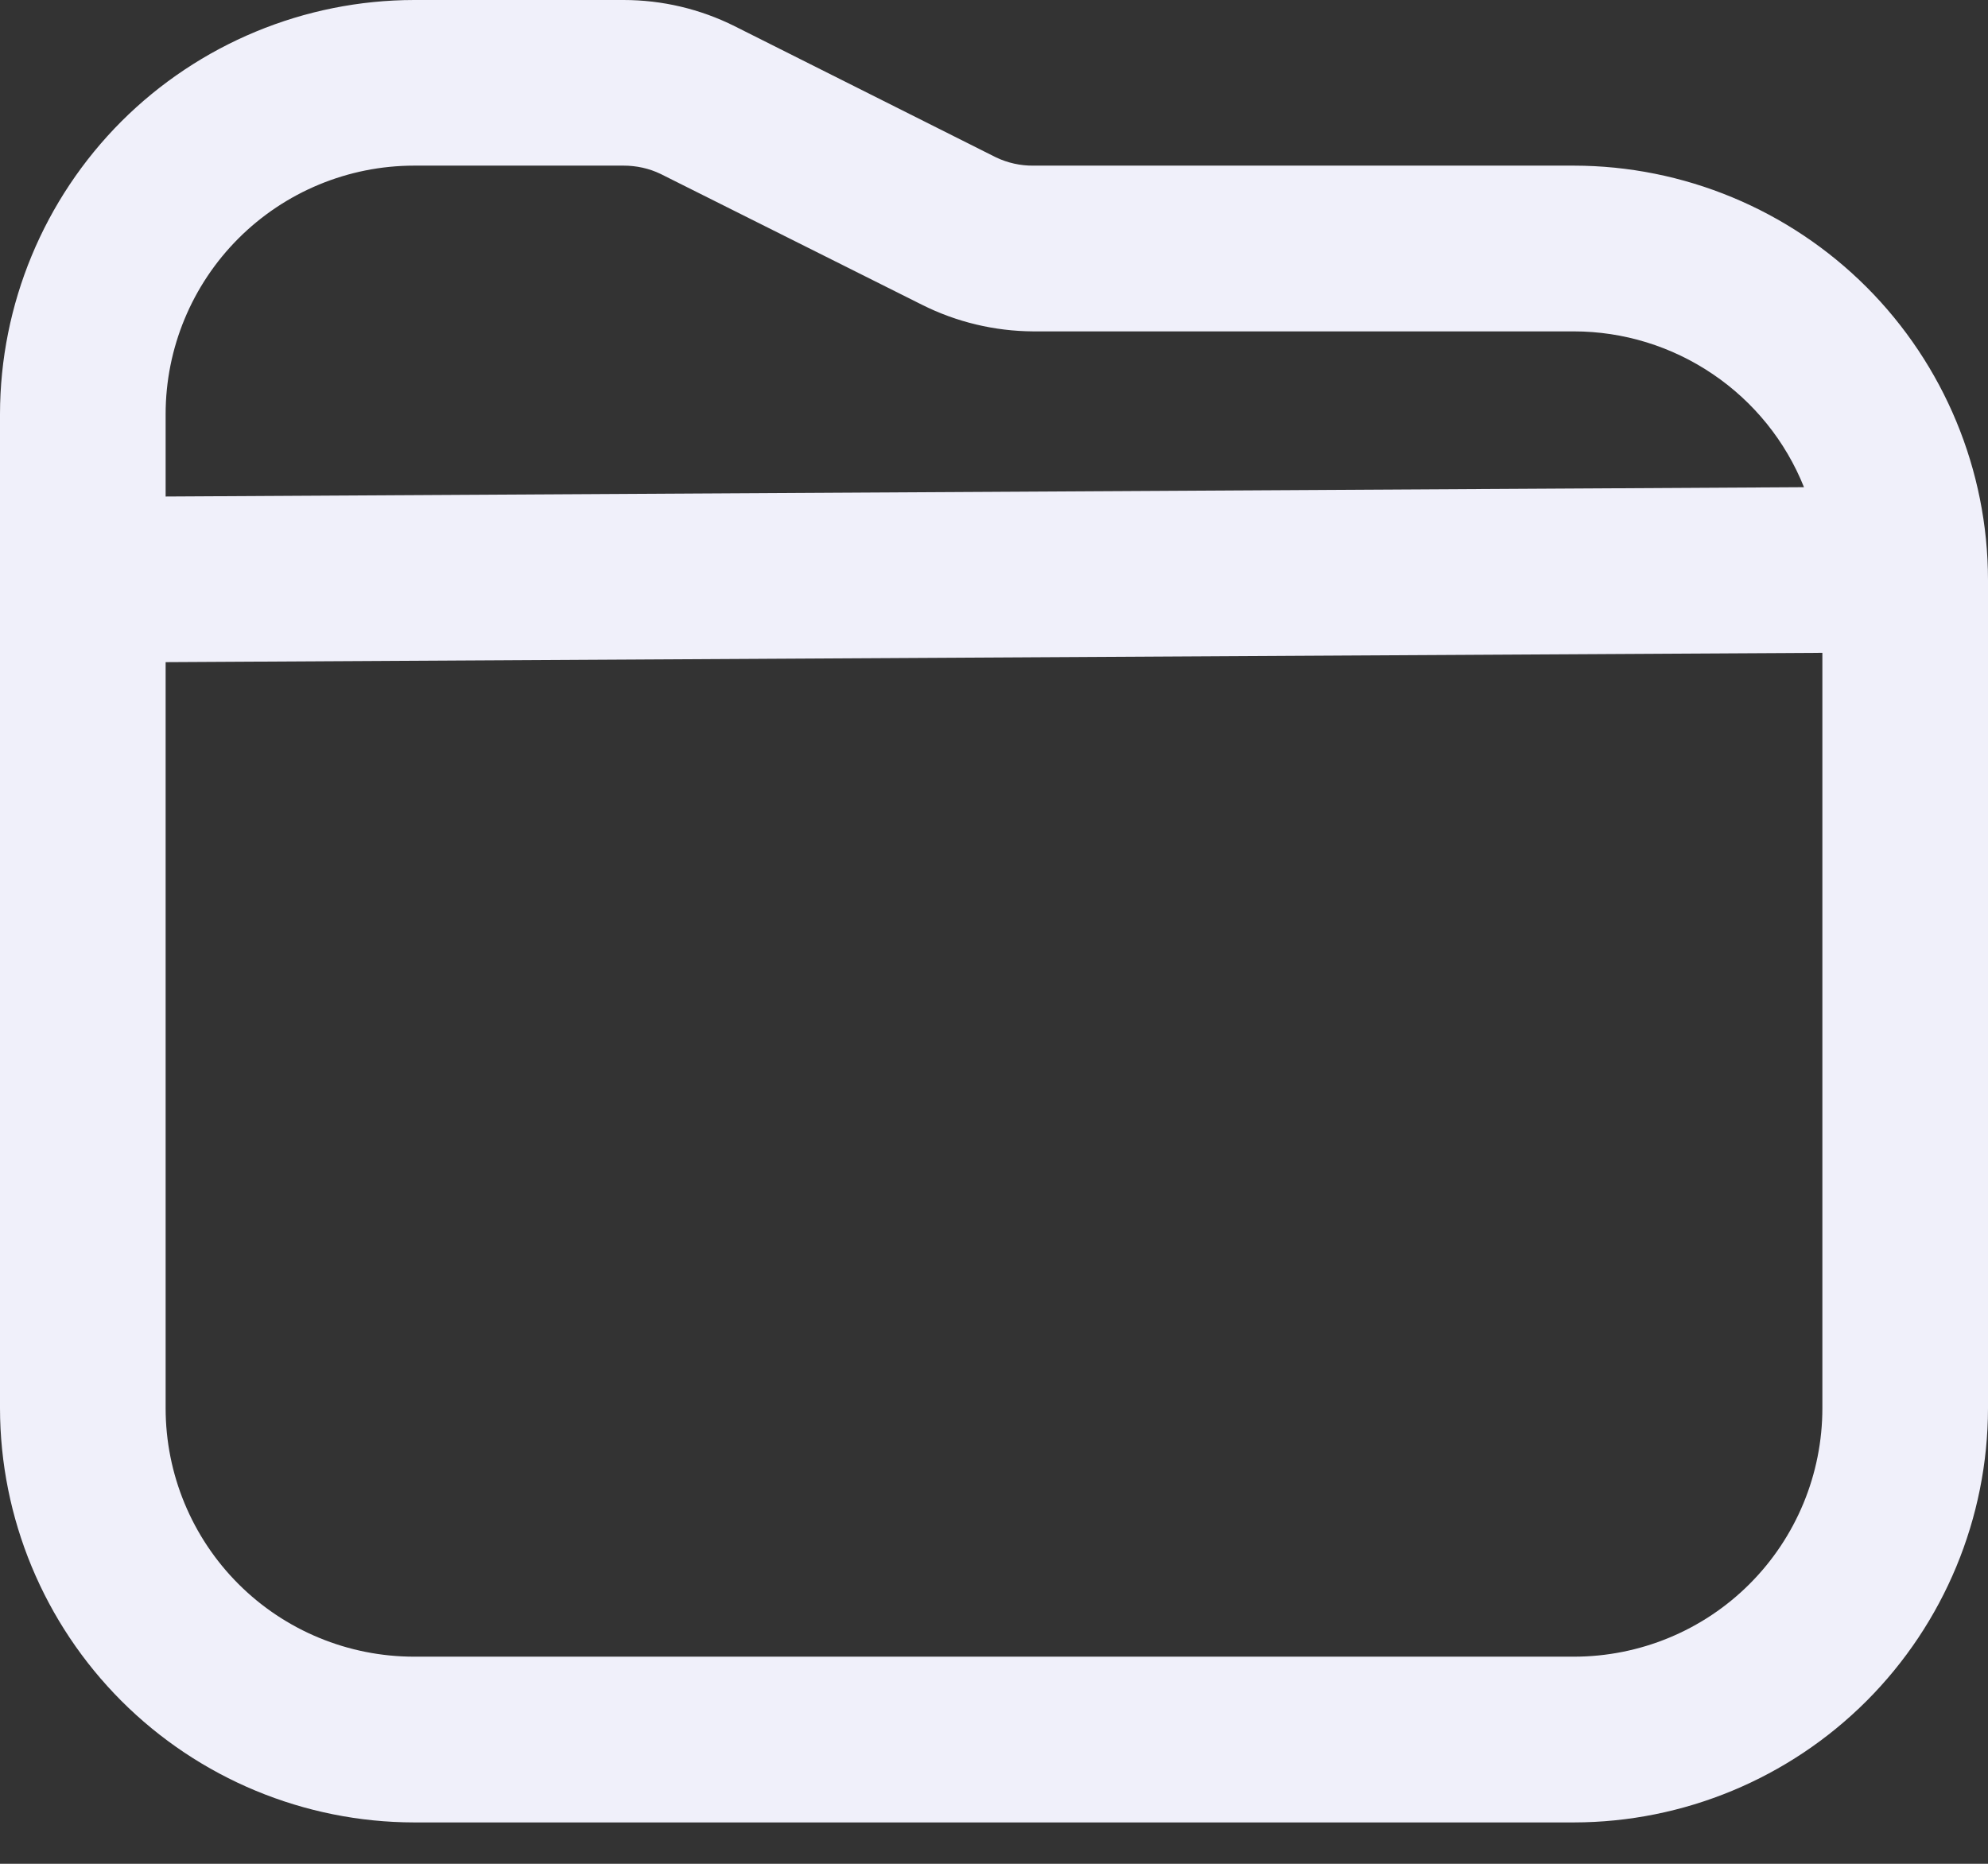 <svg width="16" height="15" viewBox="0 0 16 15" fill="none" xmlns="http://www.w3.org/2000/svg">
<rect x="0" y="0" width="16" height="15" fill="#333333" stroke="none"/>
<path d="M12.667 1.333L8.315 1.333C8.212 1.334 8.11 1.311 8.017 1.267L5.913 0.211C5.635 0.072 5.329 0 5.019 0L3.333 0C2.45 0.001 1.602 0.353 0.977 0.977C0.353 1.602 0.001 2.45 0 3.333L0 11.333C0.001 12.217 0.353 13.064 0.977 13.689C1.602 14.314 2.45 14.666 3.333 14.667L12.667 14.667C13.55 14.666 14.398 14.314 15.023 13.689C15.647 13.064 15.999 12.217 16 11.333V4.667C15.999 3.783 15.647 2.936 15.023 2.311C14.398 1.686 13.55 1.334 12.667 1.333ZM3.333 1.333L5.019 1.333C5.122 1.333 5.224 1.355 5.317 1.4L7.421 2.453C7.698 2.592 8.004 2.665 8.315 2.667L12.667 2.667C13.065 2.667 13.455 2.787 13.785 3.011C14.115 3.234 14.371 3.551 14.519 3.921L1.333 3.996V3.333C1.333 2.803 1.544 2.294 1.919 1.919C2.294 1.544 2.803 1.333 3.333 1.333ZM12.667 13.333L3.333 13.333C2.803 13.333 2.294 13.123 1.919 12.748C1.544 12.373 1.333 11.864 1.333 11.333L1.333 5.329L14.667 5.254L14.667 11.333C14.667 11.864 14.456 12.373 14.081 12.748C13.706 13.123 13.197 13.333 12.667 13.333Z" fill="#F0F0FA"/>
</svg>
